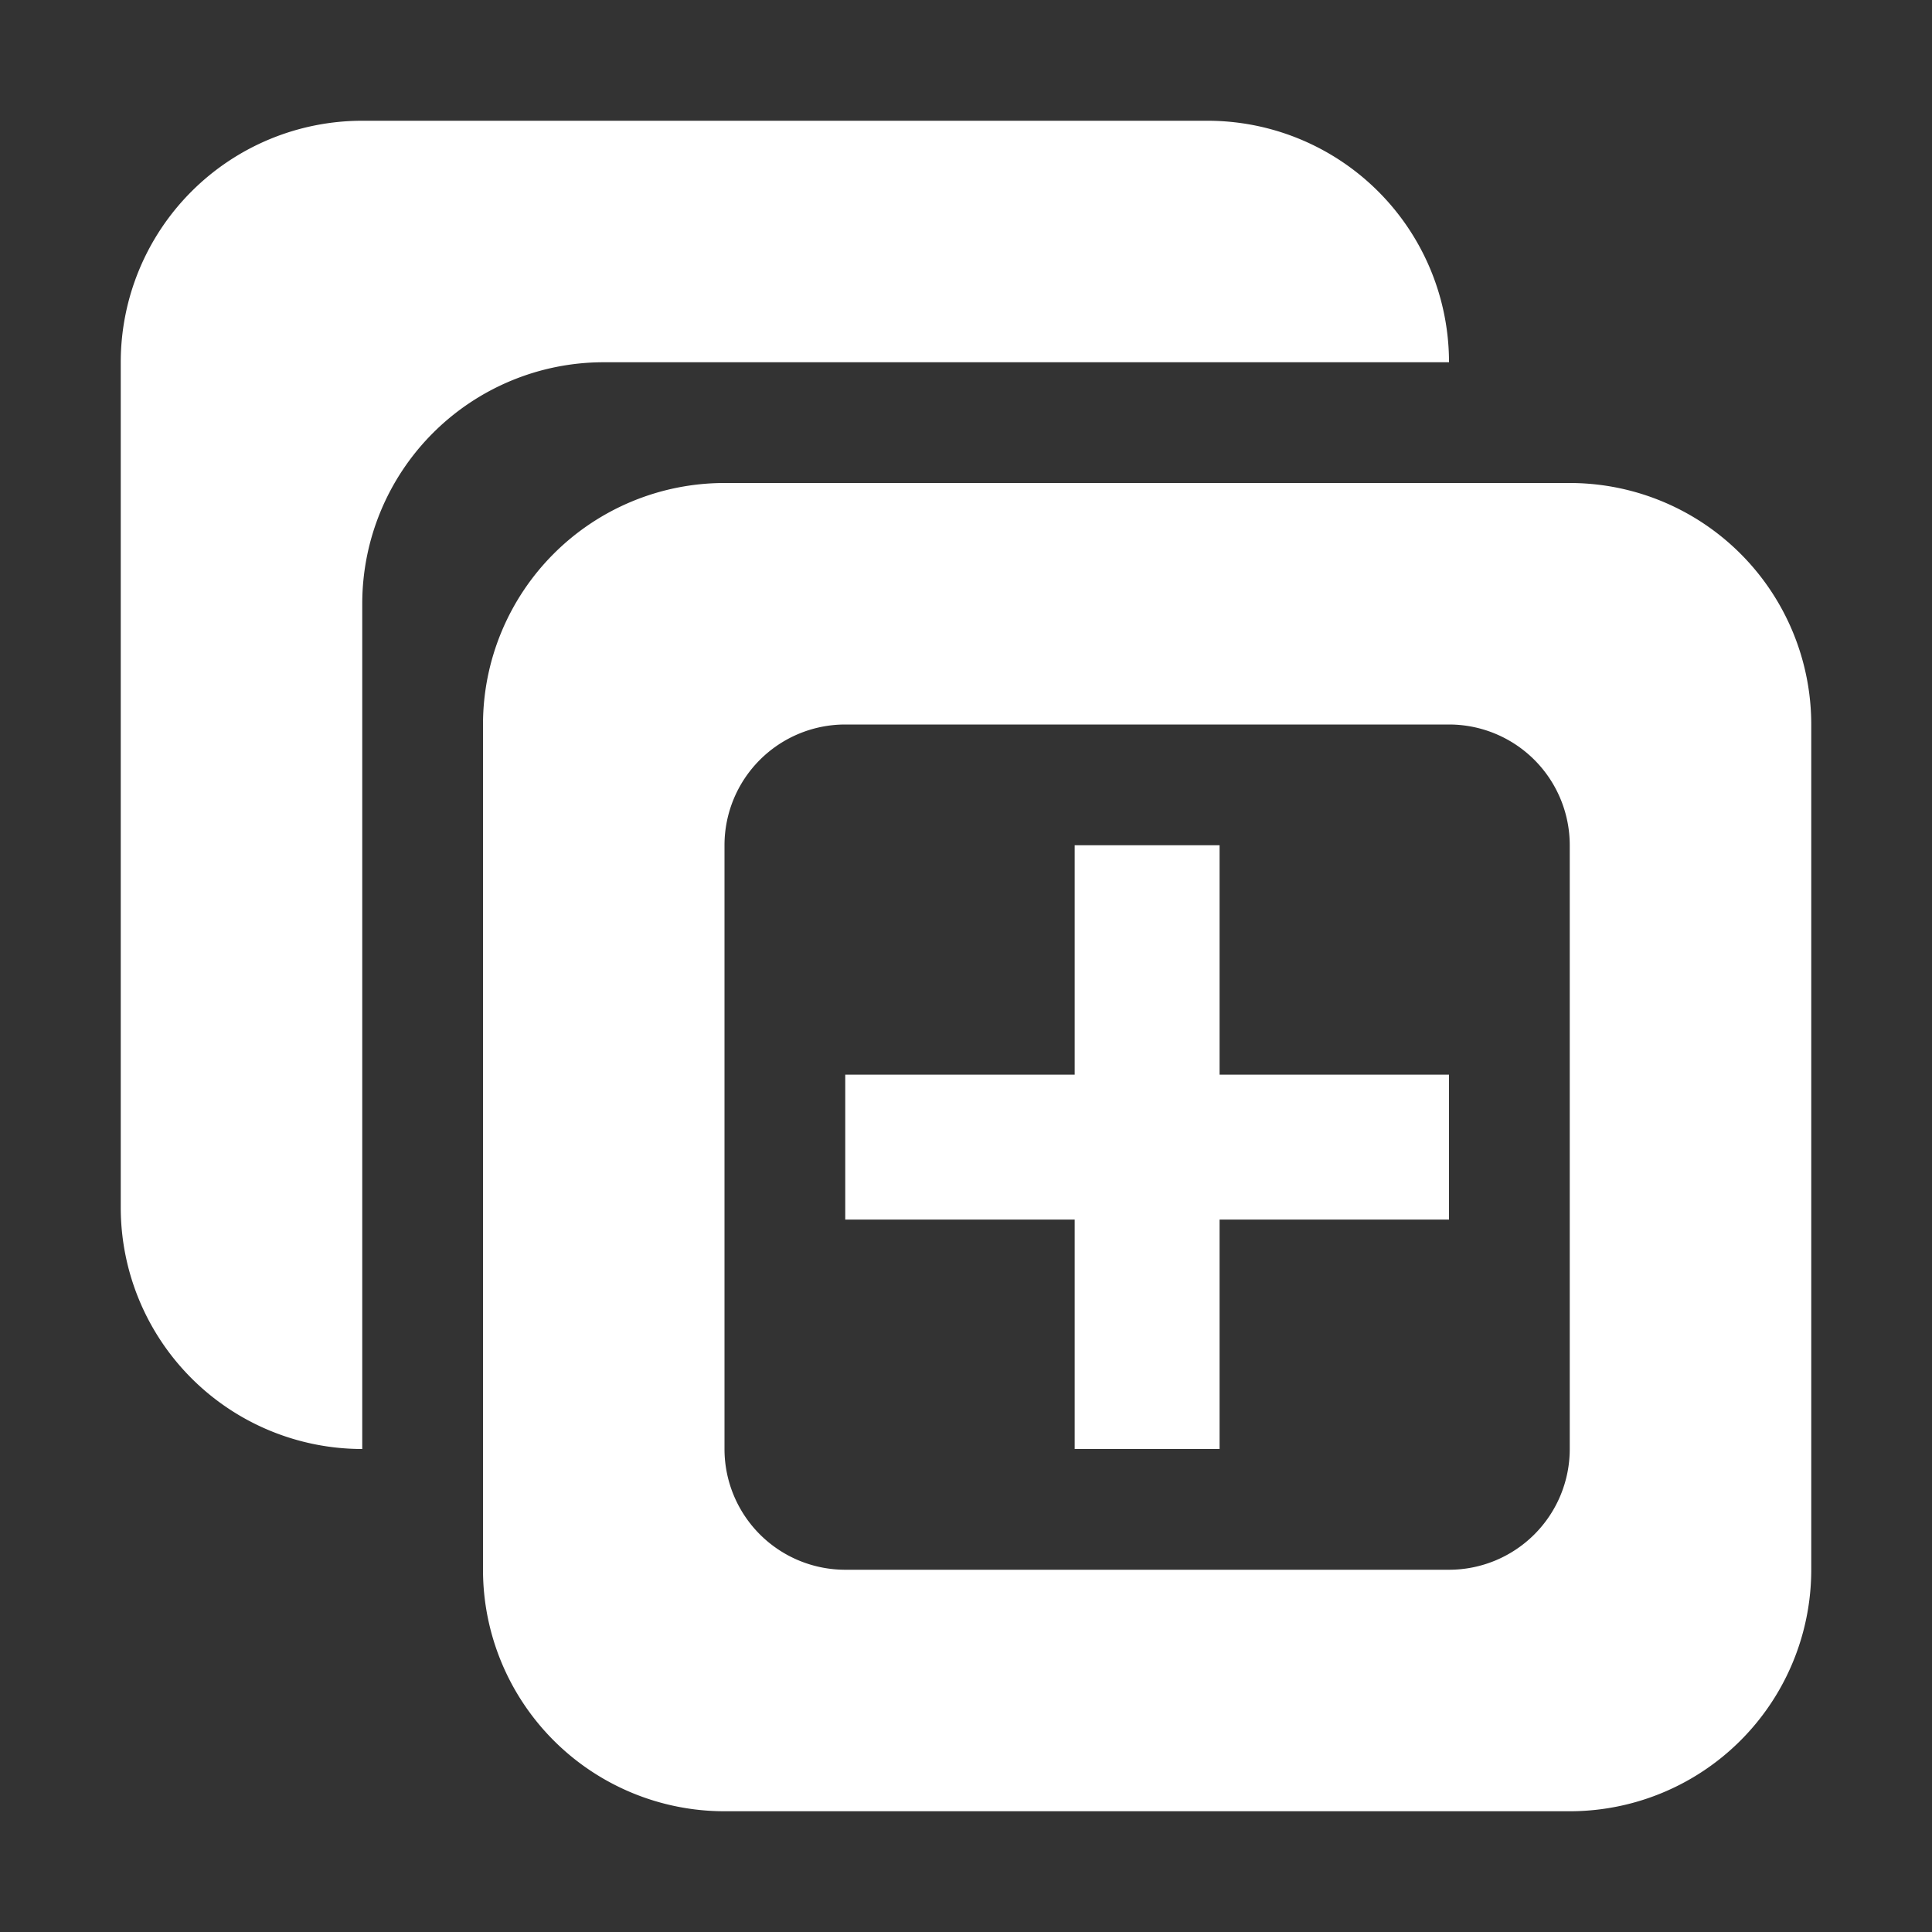<svg width="16" height="16" xmlns="http://www.w3.org/2000/svg"><rect width="100%" height="100%" fill="#333333" stroke="none"/><path d="M13 4a2 2 0 012 2v7a2 2 0 01-2 2H6a2 2 0 01-2-2V6a2 2 0 012-2zm0 3a1 1 0 00-1-1H7a1 1 0 00-1 1v5a1 1 0 001 1h5a1 1 0 001-1zm-3-6a2 2 0 012 2H5a2 2 0 00-2 2v7a2 2 0 01-2-2V3a2 2 0 012-2zM8.9 7h1.2v1.9h1.9v1.2h-1.9v1.9H8.9v-1.9H7V8.9h1.9z" fill="#fff"/></svg>